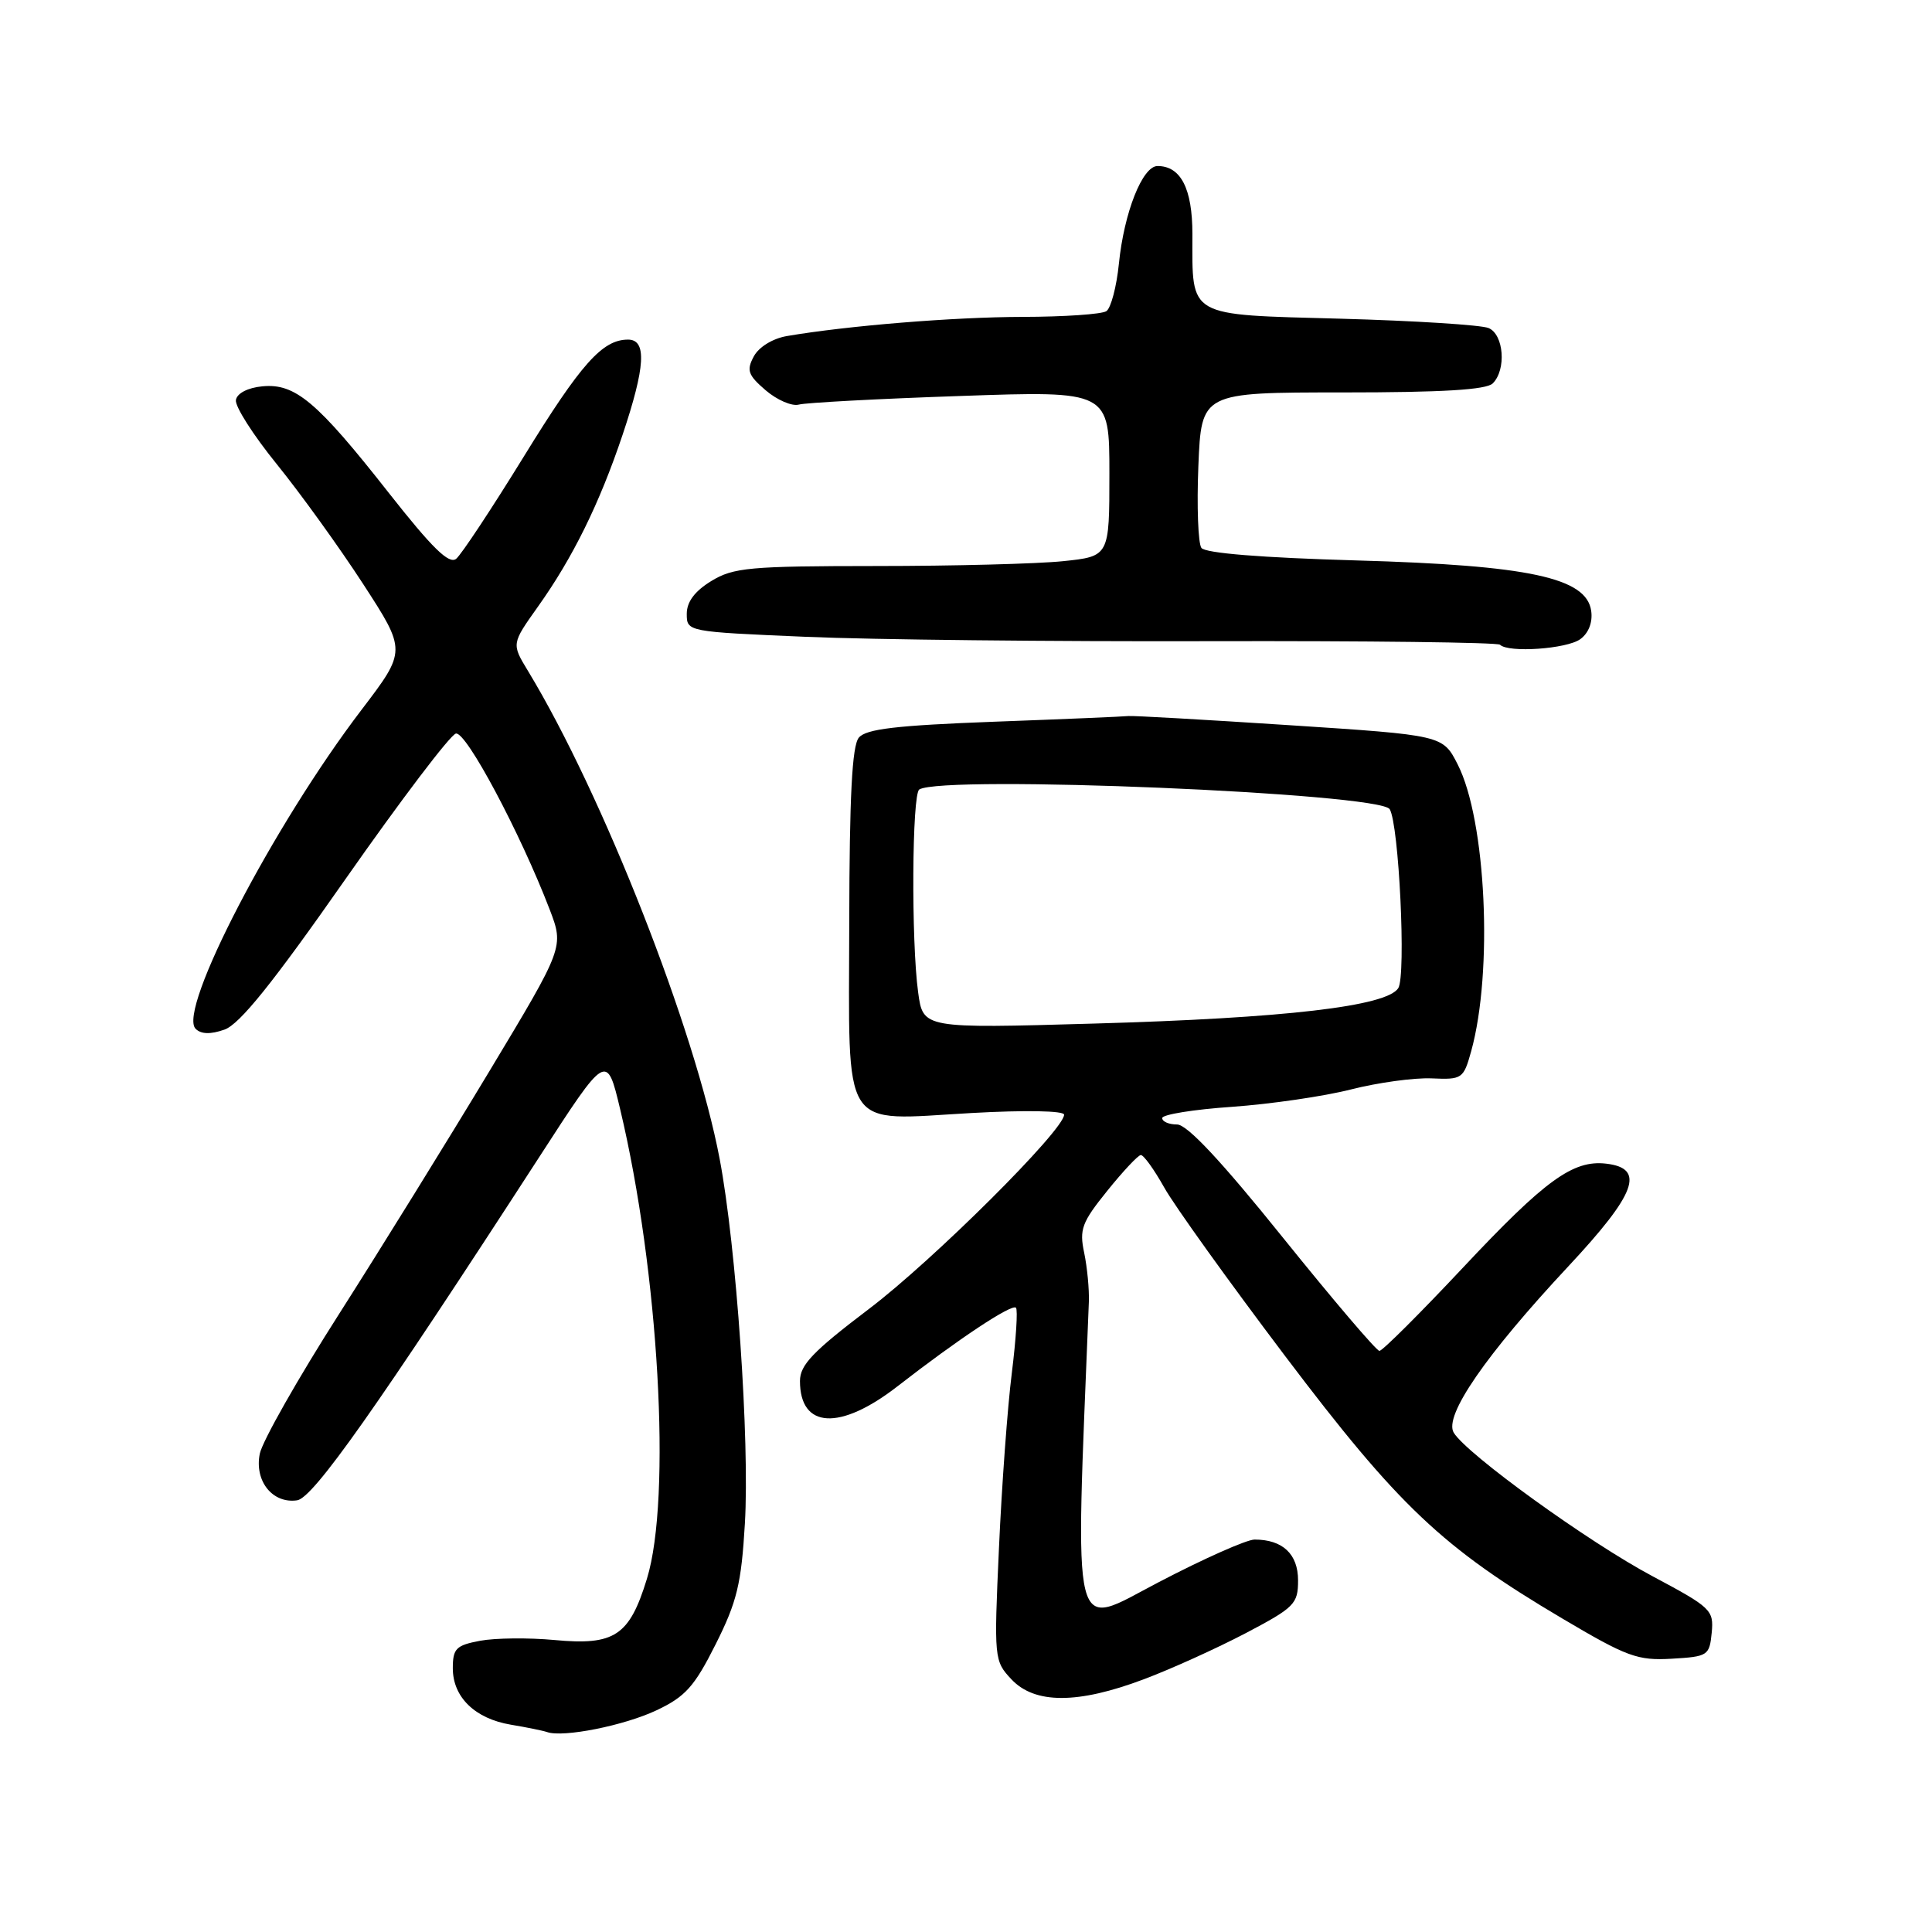 <?xml version="1.0" encoding="UTF-8" standalone="no"?>
<!DOCTYPE svg PUBLIC "-//W3C//DTD SVG 1.1//EN" "http://www.w3.org/Graphics/SVG/1.1/DTD/svg11.dtd" >
<svg xmlns="http://www.w3.org/2000/svg" xmlns:xlink="http://www.w3.org/1999/xlink" version="1.1" viewBox="0 0 256 256">
 <g >
 <path fill="currentColor"
d=" M 87.00 226.62 C 90.81 224.82 92.01 223.49 94.82 217.89 C 97.65 212.26 98.23 209.88 98.70 201.89 C 99.35 190.97 97.57 165.22 95.36 153.57 C 92.11 136.42 79.86 105.23 69.96 88.90 C 67.78 85.31 67.78 85.31 71.27 80.40 C 75.90 73.90 79.43 66.74 82.49 57.63 C 85.52 48.60 85.73 45.00 83.22 45.00 C 79.82 45.00 77.00 48.16 69.38 60.54 C 65.16 67.39 61.14 73.47 60.45 74.04 C 59.51 74.82 57.29 72.65 51.50 65.29 C 42.01 53.21 39.11 50.77 34.77 51.19 C 32.84 51.37 31.41 52.11 31.26 53.00 C 31.11 53.83 33.55 57.65 36.67 61.50 C 39.79 65.35 44.94 72.49 48.11 77.37 C 53.86 86.23 53.86 86.23 47.93 94.02 C 36.25 109.32 23.48 133.88 25.92 136.32 C 26.64 137.04 27.89 137.08 29.74 136.43 C 31.75 135.73 36.13 130.28 45.78 116.48 C 53.09 106.04 59.67 97.36 60.41 97.20 C 61.77 96.90 68.94 110.37 72.83 120.50 C 74.74 125.50 74.74 125.50 64.81 142.00 C 59.35 151.07 50.42 165.50 44.96 174.06 C 39.50 182.61 34.75 190.98 34.42 192.64 C 33.70 196.26 36.12 199.27 39.37 198.80 C 41.50 198.50 49.94 186.53 71.45 153.32 C 80.39 139.50 80.39 139.50 82.18 147.00 C 87.29 168.44 89.01 198.50 85.72 209.20 C 83.40 216.76 81.44 218.06 73.47 217.31 C 70.04 216.99 65.61 217.04 63.62 217.41 C 60.43 218.01 60.00 218.44 60.00 221.05 C 60.00 224.88 62.93 227.73 67.69 228.53 C 69.79 228.88 71.95 229.32 72.50 229.51 C 74.63 230.26 82.71 228.65 87.00 226.62 Z  M 151.54 222.52 C 155.17 221.16 161.25 218.40 165.07 216.40 C 171.53 213.00 172.00 212.53 172.00 209.41 C 172.00 205.92 169.96 204.00 166.24 204.00 C 165.19 204.00 159.48 206.54 153.53 209.65 C 141.78 215.78 142.45 218.47 144.28 172.50 C 144.34 170.85 144.06 167.93 143.66 166.00 C 143.00 162.90 143.35 161.96 146.71 157.80 C 148.79 155.21 150.80 153.07 151.16 153.05 C 151.53 153.02 152.92 154.95 154.26 157.34 C 155.59 159.73 162.81 169.79 170.29 179.69 C 185.34 199.60 191.09 205.04 207.03 214.47 C 215.59 219.54 216.98 220.05 221.50 219.79 C 226.31 219.51 226.51 219.38 226.81 216.35 C 227.10 213.34 226.74 213.00 218.99 208.87 C 210.49 204.35 194.36 192.69 192.63 189.84 C 191.28 187.62 196.84 179.55 207.81 167.80 C 216.82 158.15 218.06 154.80 212.82 154.19 C 208.43 153.68 204.74 156.36 193.84 167.98 C 188.15 174.04 183.18 179.00 182.78 179.00 C 182.39 179.00 176.64 172.25 170.00 164.00 C 161.83 153.84 157.30 149.00 155.97 149.00 C 154.88 149.00 154.00 148.62 154.00 148.15 C 154.00 147.68 158.16 147.01 163.25 146.66 C 168.34 146.30 175.43 145.27 179.00 144.36 C 182.57 143.45 187.39 142.79 189.69 142.89 C 193.75 143.07 193.92 142.95 194.94 139.29 C 197.86 128.73 196.92 108.68 193.15 101.29 C 191.18 97.42 191.18 97.42 170.84 96.09 C 159.65 95.36 150.05 94.81 149.50 94.88 C 148.95 94.95 140.97 95.29 131.77 95.63 C 118.75 96.12 114.76 96.59 113.80 97.74 C 112.90 98.82 112.56 105.50 112.53 122.19 C 112.49 150.45 111.21 148.46 128.75 147.48 C 135.87 147.08 141.00 147.18 141.00 147.70 C 141.00 149.73 123.65 167.00 115.13 173.45 C 107.72 179.07 106.00 180.86 106.00 182.99 C 106.00 189.32 111.31 189.61 118.94 183.68 C 126.95 177.45 134.07 172.73 134.62 173.28 C 134.88 173.55 134.63 177.44 134.07 181.94 C 133.50 186.44 132.74 196.85 132.37 205.08 C 131.70 219.81 131.73 220.08 134.02 222.52 C 137.11 225.81 142.81 225.81 151.54 222.52 Z  M 209.40 84.69 C 210.50 83.89 211.06 82.45 210.84 80.94 C 210.22 76.55 202.60 74.91 179.75 74.26 C 167.17 73.90 159.70 73.30 159.19 72.60 C 158.76 71.99 158.57 67.11 158.79 61.75 C 159.19 52.00 159.19 52.00 177.90 52.00 C 191.11 52.00 196.95 51.65 197.80 50.80 C 199.62 48.98 199.27 44.33 197.25 43.47 C 196.29 43.06 187.48 42.50 177.68 42.23 C 157.14 41.67 158.00 42.16 158.00 31.01 C 158.00 24.99 156.46 22.00 153.38 22.00 C 151.38 22.00 148.94 28.16 148.26 34.94 C 147.95 38.00 147.20 40.83 146.60 41.23 C 145.99 41.64 141.00 41.98 135.50 41.99 C 126.33 42.01 112.28 43.16 104.26 44.53 C 102.37 44.86 100.55 45.98 99.88 47.23 C 98.89 49.07 99.11 49.70 101.46 51.72 C 102.97 53.01 104.94 53.86 105.85 53.61 C 106.76 53.36 116.39 52.84 127.25 52.47 C 147.00 51.78 147.00 51.78 147.00 62.75 C 147.00 73.72 147.00 73.72 140.85 74.36 C 137.47 74.71 126.34 75.00 116.10 75.00 C 99.32 75.01 97.18 75.20 94.25 76.99 C 92.06 78.33 91.00 79.74 91.00 81.34 C 91.00 83.70 91.04 83.71 106.75 84.38 C 115.41 84.76 139.53 85.02 160.35 84.96 C 181.16 84.91 198.45 85.12 198.76 85.43 C 199.86 86.53 207.63 85.99 209.40 84.69 Z  M 121.66 131.50 C 120.73 124.72 120.84 105.22 121.81 104.61 C 124.97 102.66 182.82 105.08 184.14 107.22 C 185.37 109.21 186.33 129.25 185.28 130.93 C 183.76 133.34 170.32 134.91 144.91 135.63 C 122.31 136.28 122.31 136.28 121.66 131.50 Z "/>
</g>
</svg>
